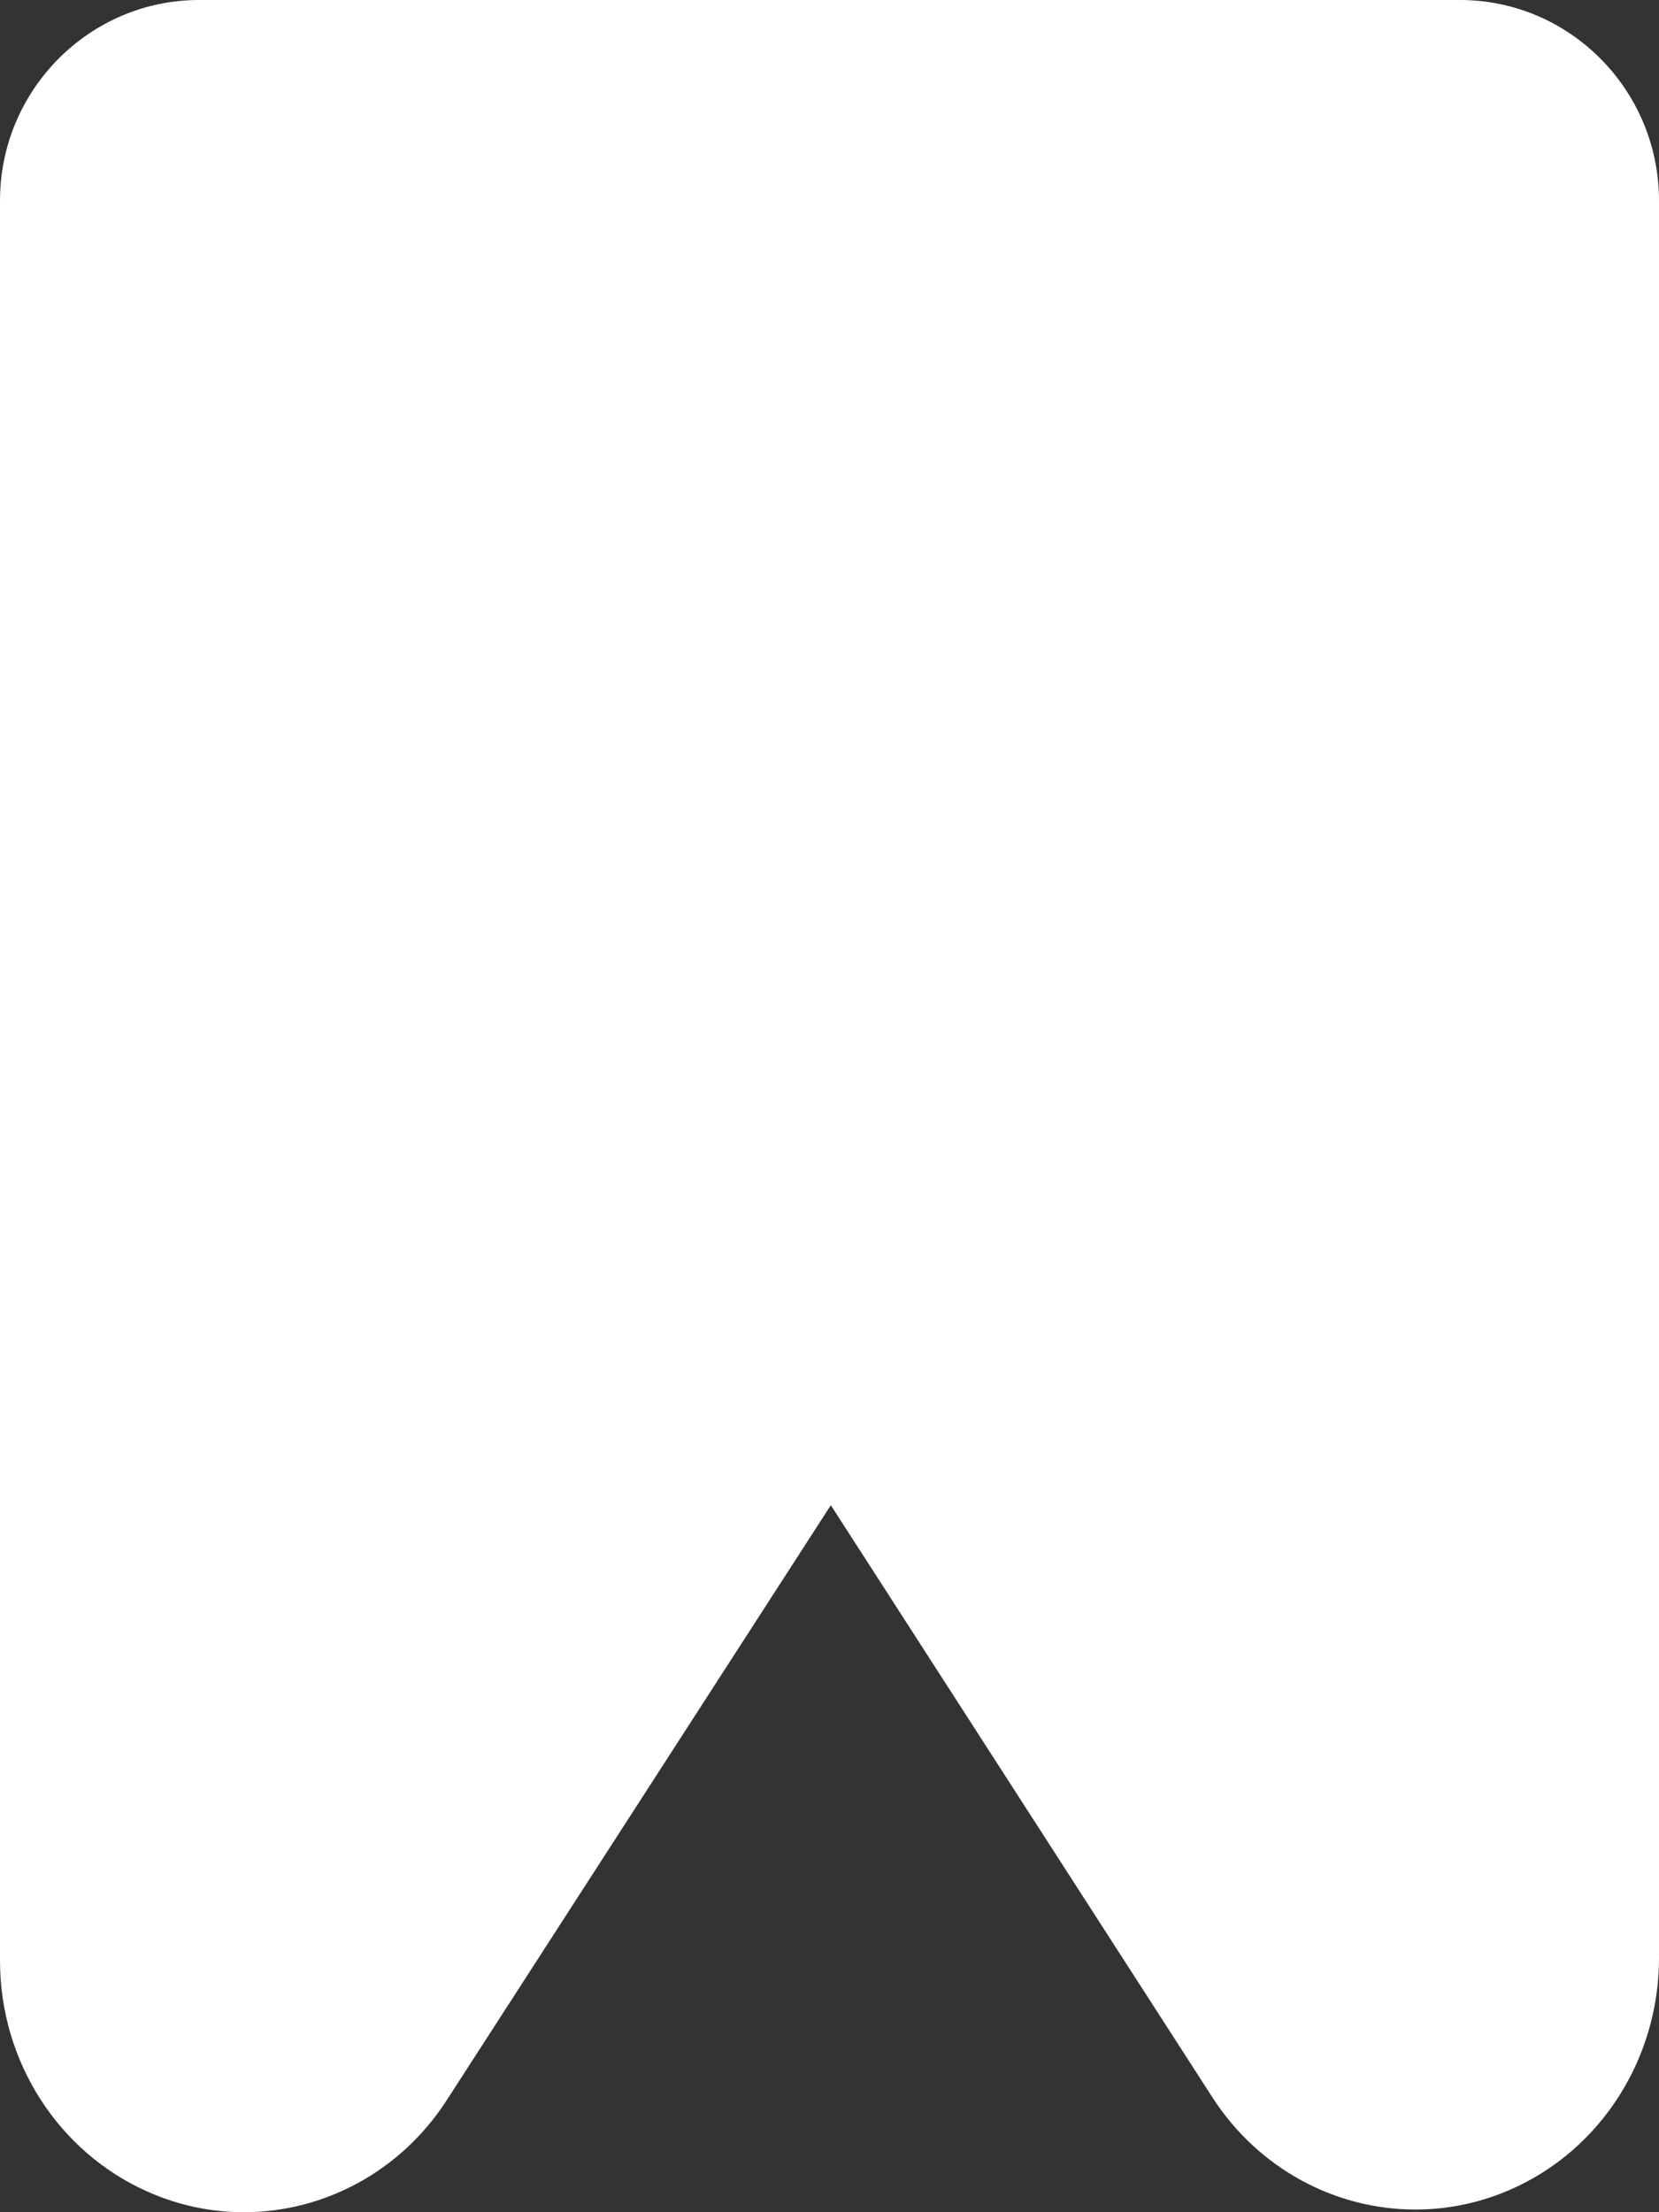 <svg
  xmlns="http://www.w3.org/2000/svg"
  xmlns:xlink="http://www.w3.org/1999/xlink"
  width="15px" height="20px">
  <rect width="100%" height="100%" fill="#333333" stroke="none"/>
  <path fill-rule="evenodd"  fill="rgb(255, 255, 255)"
        d="M13.200,-0.000 L1.800,-0.000 C0.808,-0.000 0.000,0.814 0.000,1.814 L0.000,17.726 C0.000,18.637 0.528,19.460 1.343,19.818 C1.623,19.941 1.915,20.000 2.205,20.000 C2.924,20.000 3.621,19.636 4.040,18.986 L7.512,13.608 L10.961,18.960 C11.380,19.611 12.078,19.976 12.798,19.976 C13.087,19.976 13.380,19.917 13.660,19.794 C14.473,19.437 15.000,18.613 15.000,17.702 L15.000,1.814 C15.000,0.814 14.193,-0.000 13.200,-0.000 "/>
</svg>
